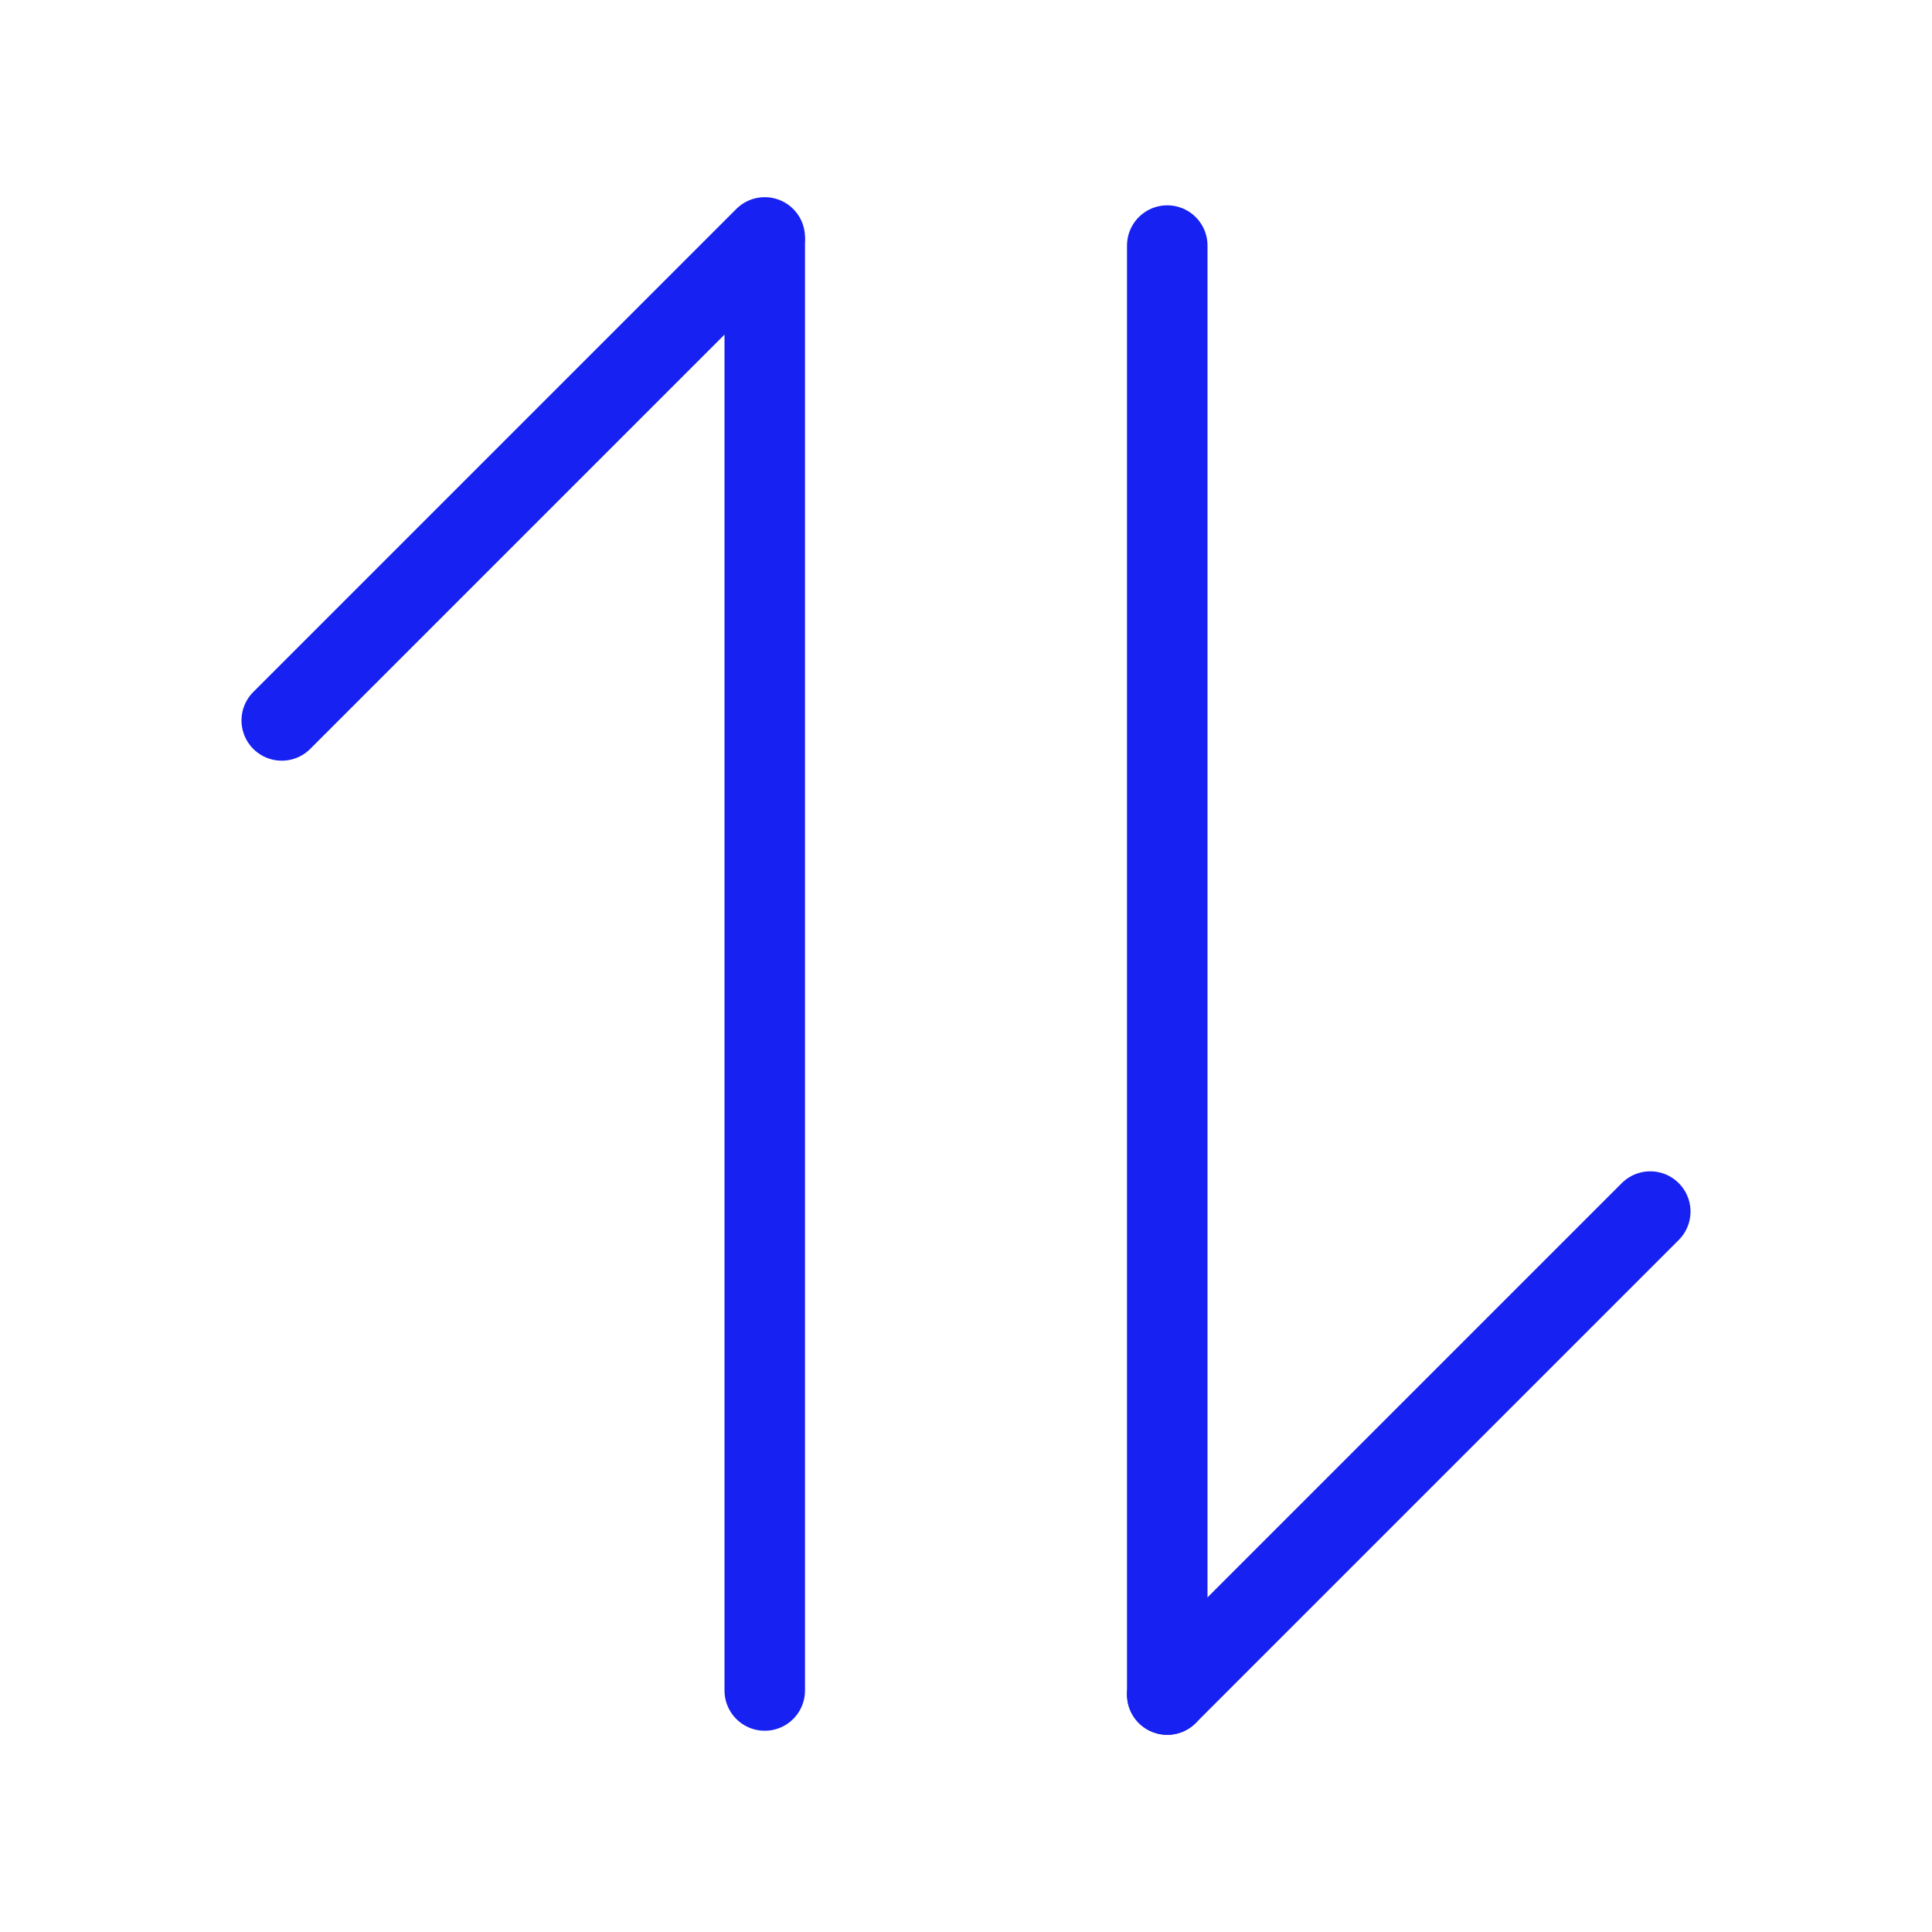 <?xml version="1.0" encoding="UTF-8"?><svg width="24" height="24" viewBox="0 0 48 48" fill="none" xmlns="http://www.w3.org/2000/svg"><path d="M19 6V42" stroke="#1721F1" stroke-width="2" stroke-linecap="round" stroke-linejoin="round"/><path d="M7 17.899L19 5.899" stroke="#1721F1" stroke-width="2" stroke-linecap="round" stroke-linejoin="round"/><path d="M29 42.101V6.101" stroke="#1721F1" stroke-width="2" stroke-linecap="round" stroke-linejoin="round"/><path d="M29 42.101L41 30.101" stroke="#1721F1" stroke-width="2" stroke-linecap="round" stroke-linejoin="round"/></svg>